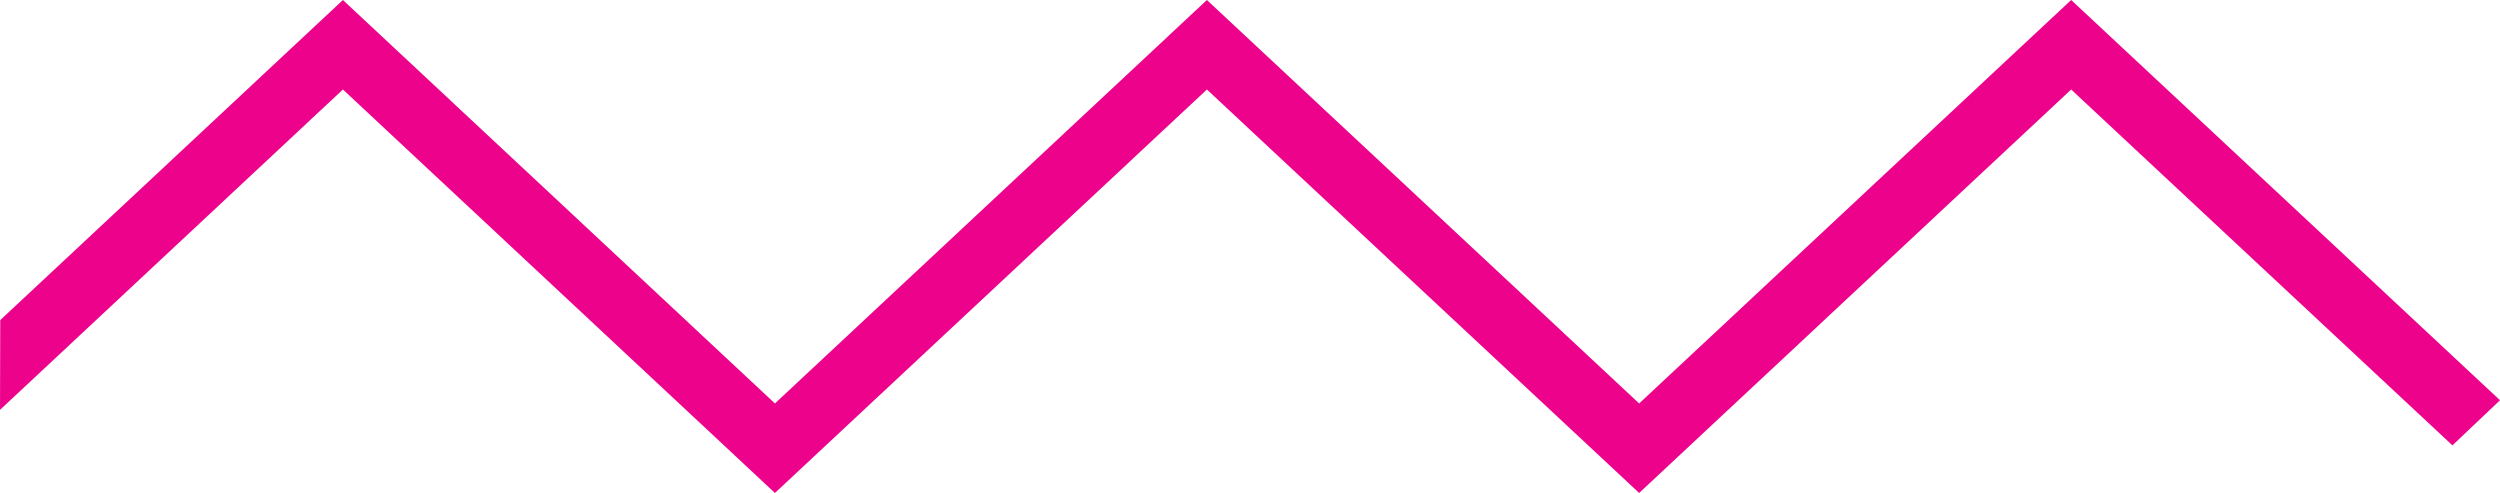 <svg width="71" height="14" viewBox="0 0 71 14" fill="none" xmlns="http://www.w3.org/2000/svg">
<path d="M58.821 0L46.552 11.458L34.276 0L22.008 11.458L9.739 0L0.007 9.091L0 11.64L9.739 2.542L22.008 14L34.276 2.542L46.552 14L58.821 2.542L69.649 12.648L71 11.367L58.821 0Z" fill="#ED028C"/>
</svg>
